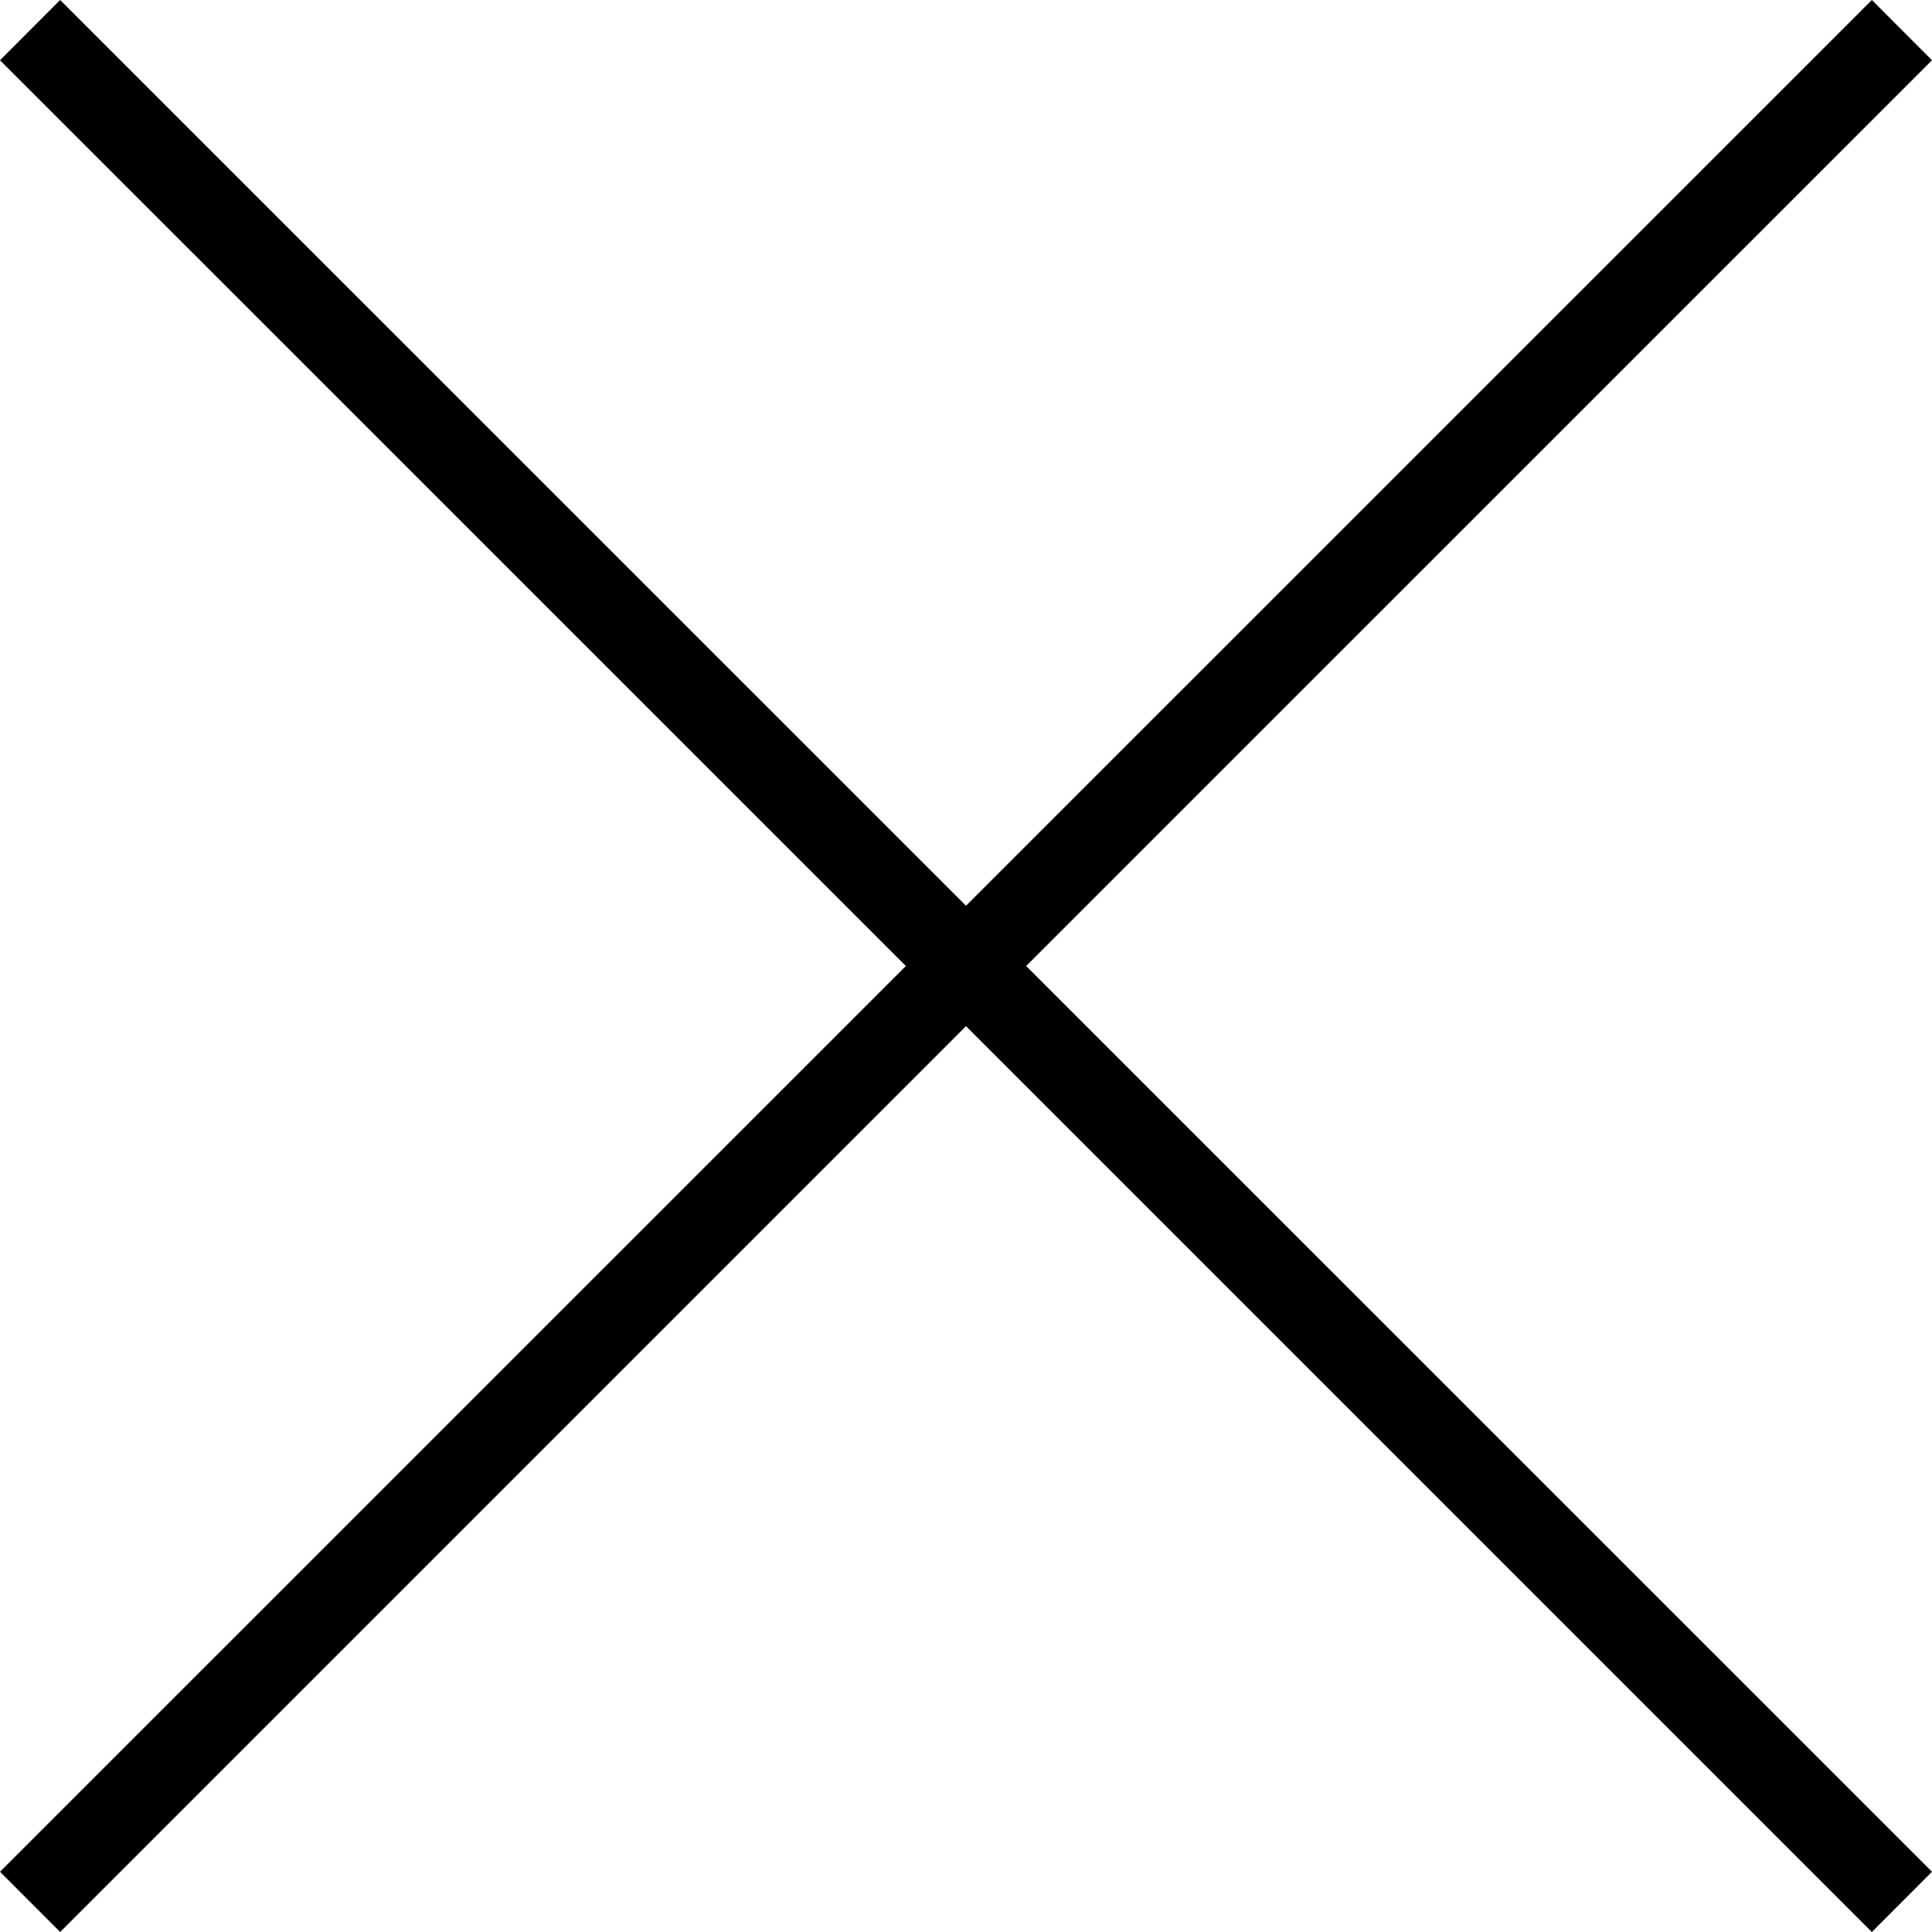 <svg xmlns="http://www.w3.org/2000/svg" xmlns:xlink="http://www.w3.org/1999/xlink" width="16" height="16" viewBox="0 0 16 16" version="1.1">
    <g id="Icon/close" stroke="none" stroke-width="1" fill="none" fill-rule="evenodd">
        <polygon id="Path" fill="#000000" fill-rule="nonzero" points="16 0.499 15.502 0 8 7.501 0.498 0 0 0.499 7.502 8 0 15.501 0.498 16 8 8.498 15.502 16 16 15.501 8.498 8"></polygon>
    </g>
</svg>